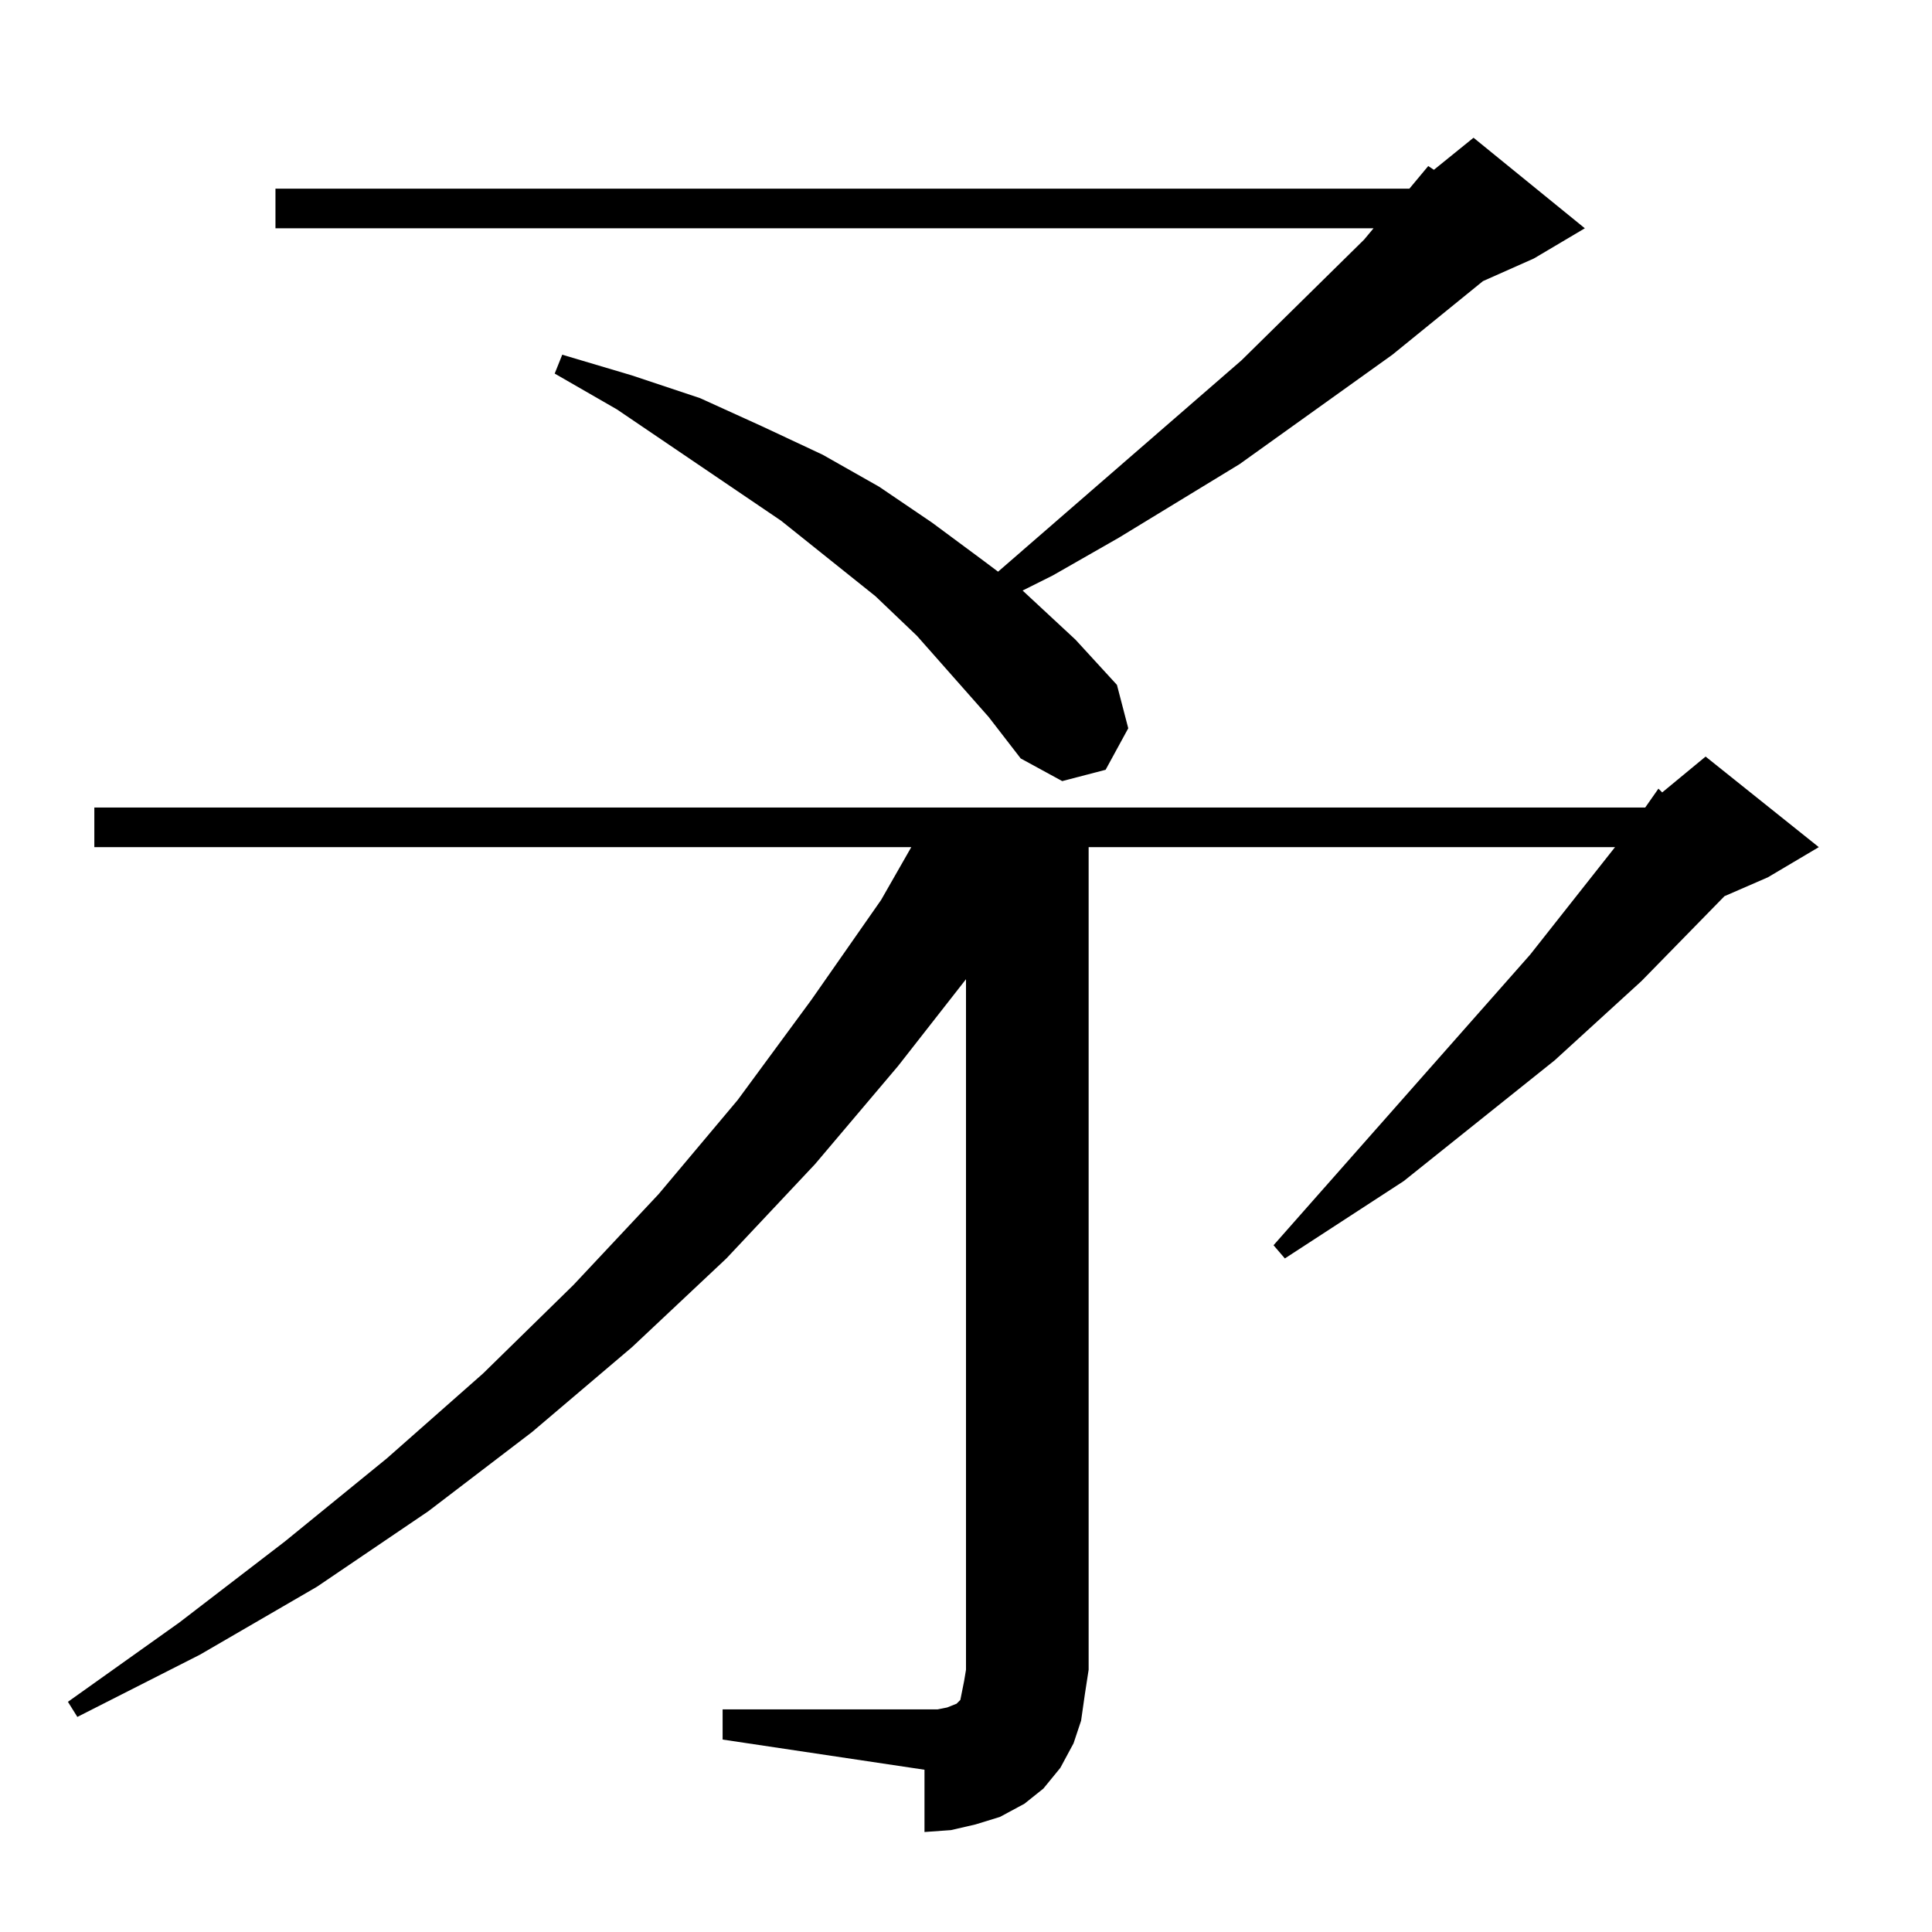<?xml version="1.0" standalone="no"?>
<!DOCTYPE svg PUBLIC "-//W3C//DTD SVG 1.1//EN" "http://www.w3.org/Graphics/SVG/1.1/DTD/svg11.dtd" >
<svg xmlns="http://www.w3.org/2000/svg" xmlns:xlink="http://www.w3.org/1999/xlink" version="1.1" viewBox="0 -144 1024 1024">
  <g transform="matrix(1 0 0 -1 0 880)">
   <path fill="currentColor"
d="M383 118h107h7l5 1l5 2l2 2l1 5l1 5l1 6v366l-36 -46l-44 -52l-47 -50l-50 -47l-53 -45l-55 -42l-59 -40l-62 -36l-65 -33l-5 8l59 42l56 43l54 44l51 45l48 47l45 48l42 50l39 53l37 53l16 28h-433v21h822l7 10l2 -2l23 19l60 -48l-27 -16l-23 -10l-44 -45l-46 -42
l-80 -64l-63 -41l-6 7l136 154l45 57h-279v-436l-2 -13l-2 -14l-4 -12l-7 -13l-9 -11l-10 -8l-13 -7l-13 -4l-13 -3l-14 -1v33l-107 16v16zM524 644l-38 43l-22 21l-50 40l-87 59l-33 19l4 10l37 -11l36 -12l33 -15l32 -15l30 -17l28 -19l27 -20l8 -6l129 112l65 64l5 6
h-582v21h601l10 12l3 -2l21 17l59 -48l-27 -16l-27 -12l-48 -39l-81 -58l-64 -39l-35 -20l-16 -8l28 -26l22 -24l6 -23l-12 -22l-23 -6l-22 12z" />
  </g>

</svg>
